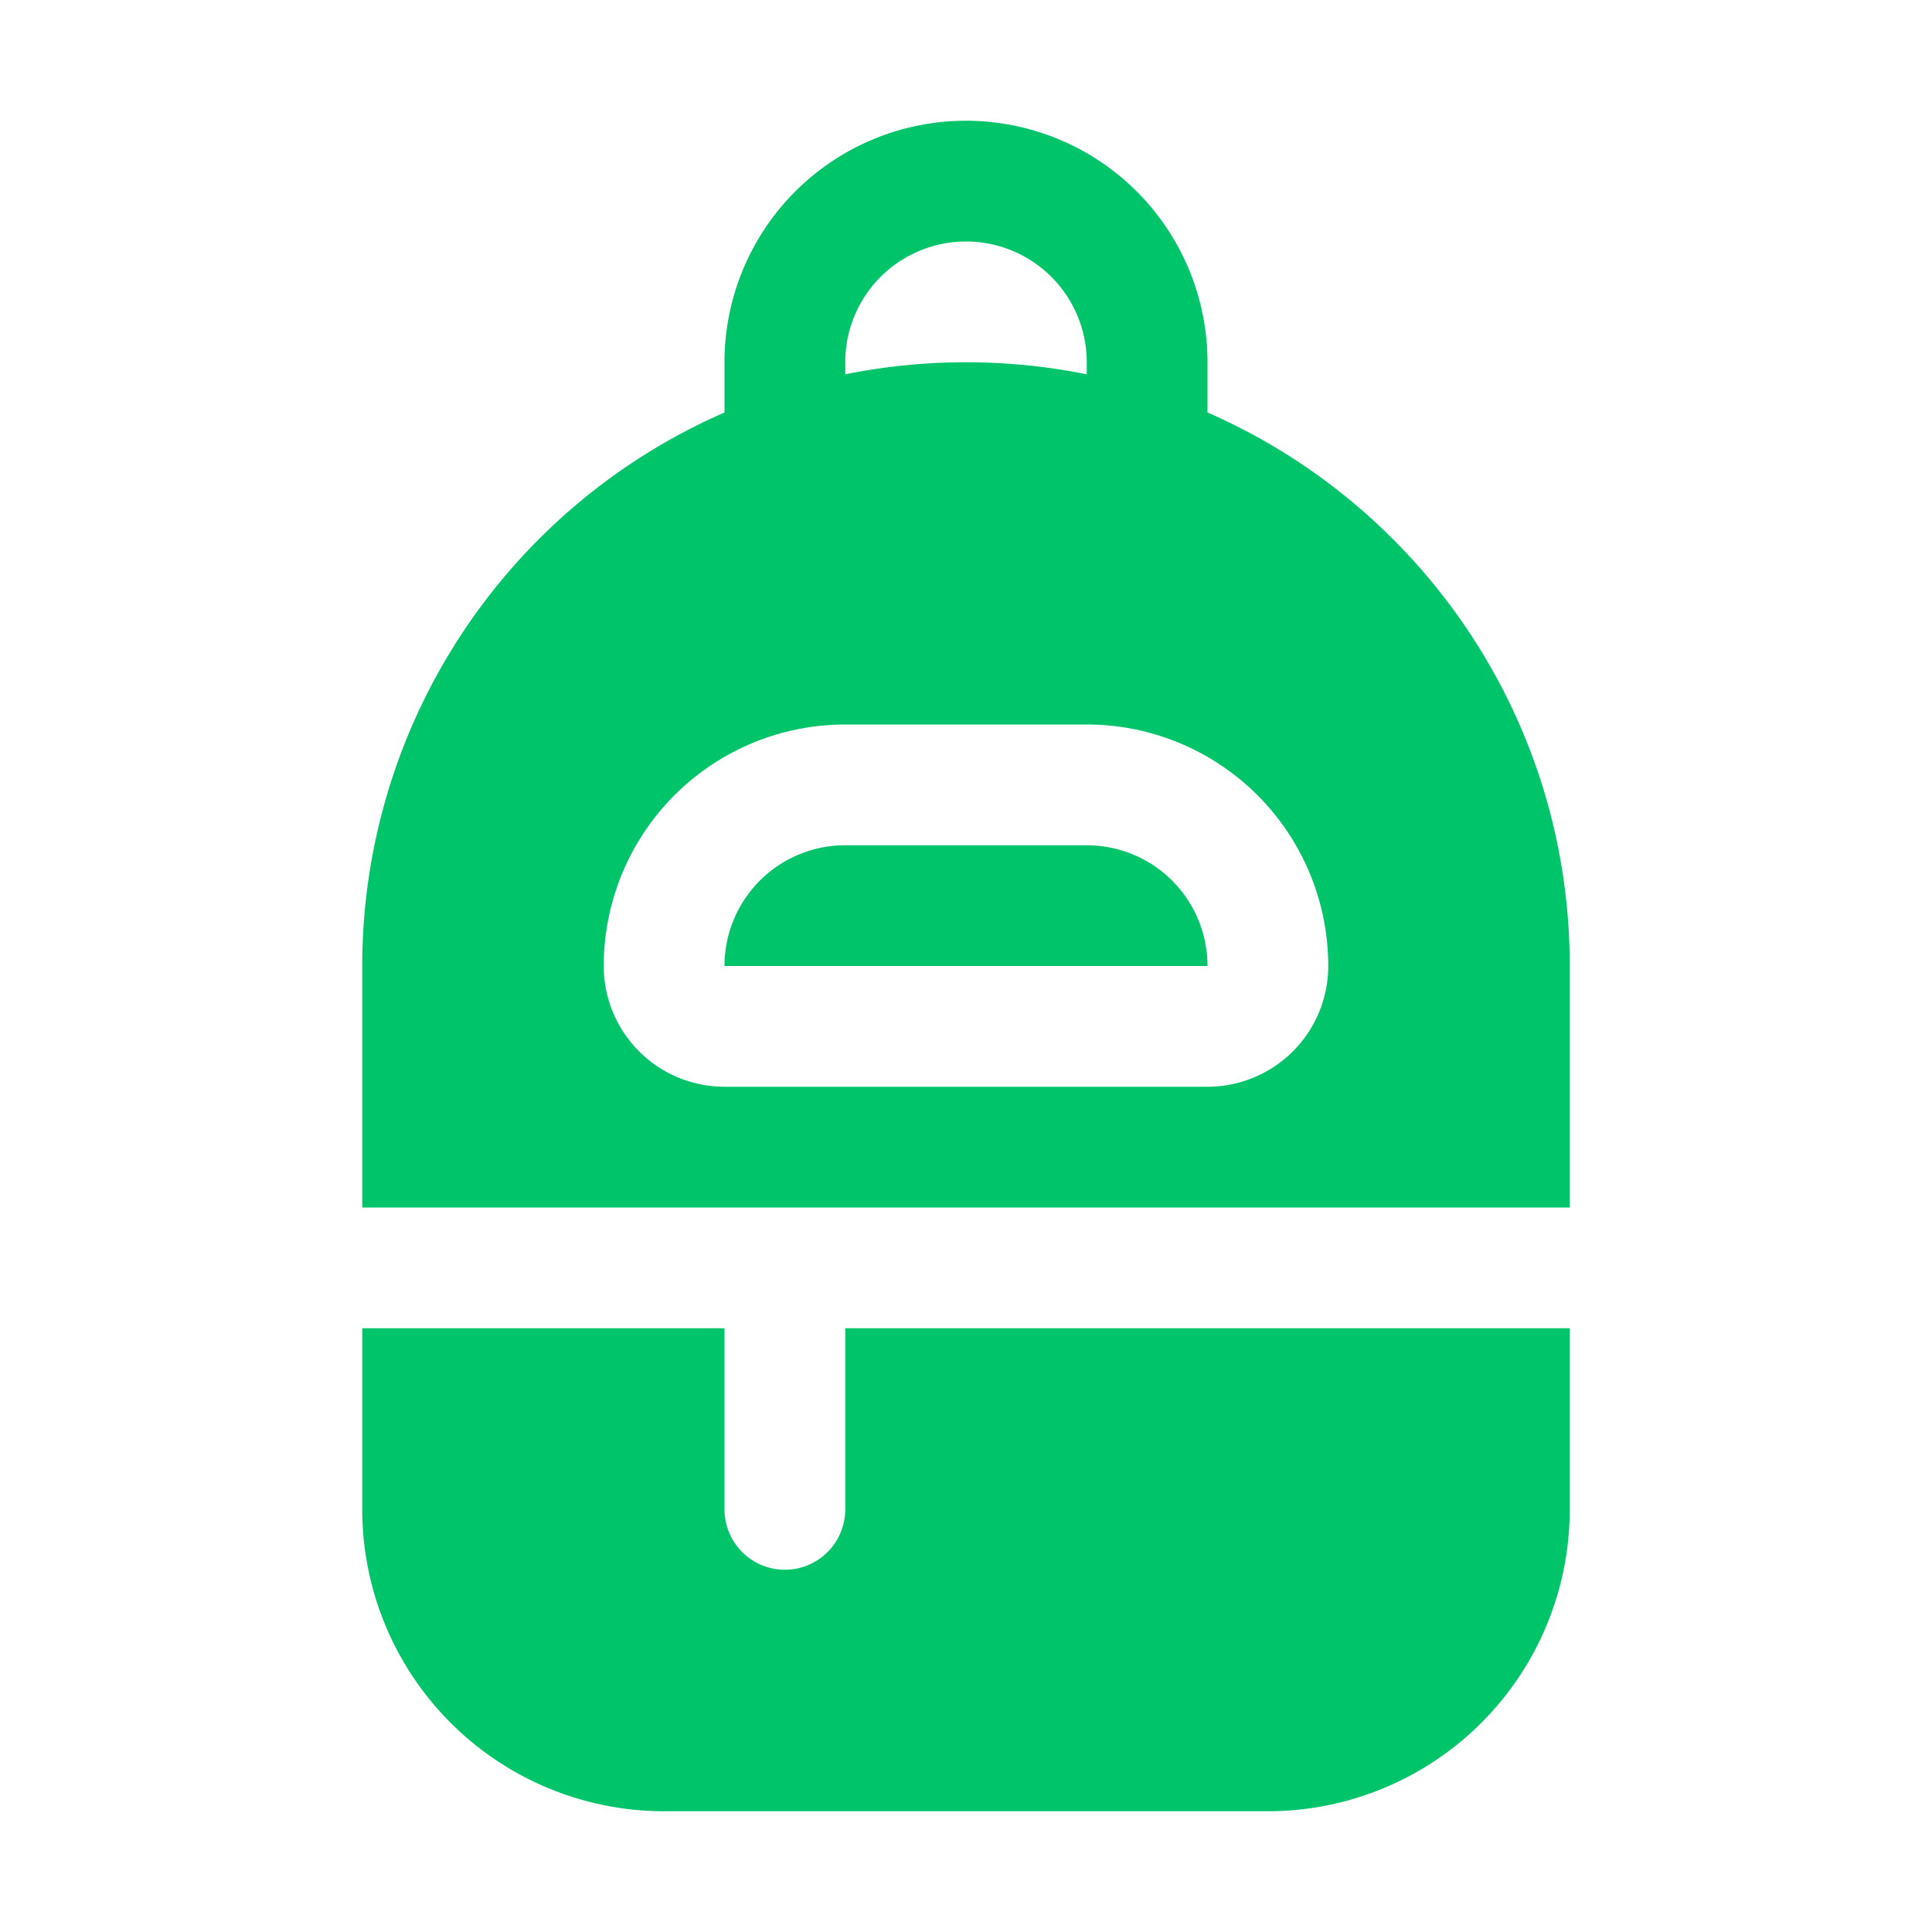 <svg xmlns="http://www.w3.org/2000/svg" width="64" height="64" viewBox="0 0 32 32">
    <path fill="#00c46a" d="M12 16a2 2 0 0 1 2-2h4a2 2 0 0 1 2 2zm4-14a4 4 0 0 0-4 4v.832A10.002 10.002 0 0 0 6 16v4h20v-4c0-4.1-2.468-7.625-6-9.168V6a4 4 0 0 0-4-4m0 4c-.685 0-1.354.069-2 .2V6a2 2 0 1 1 4 0v.2c-.646-.131-1.315-.2-2-.2m-2 6h4a4 4 0 0 1 4 4 2 2 0 0 1-2 2h-8a2 2 0 0 1-2-2 4 4 0 0 1 4-4m-2 13v-3H6v3a5 5 0 0 0 5 5h10a5 5 0 0 0 5-5v-3H14v3a1 1 0 1 1-2 0"/>
</svg>
